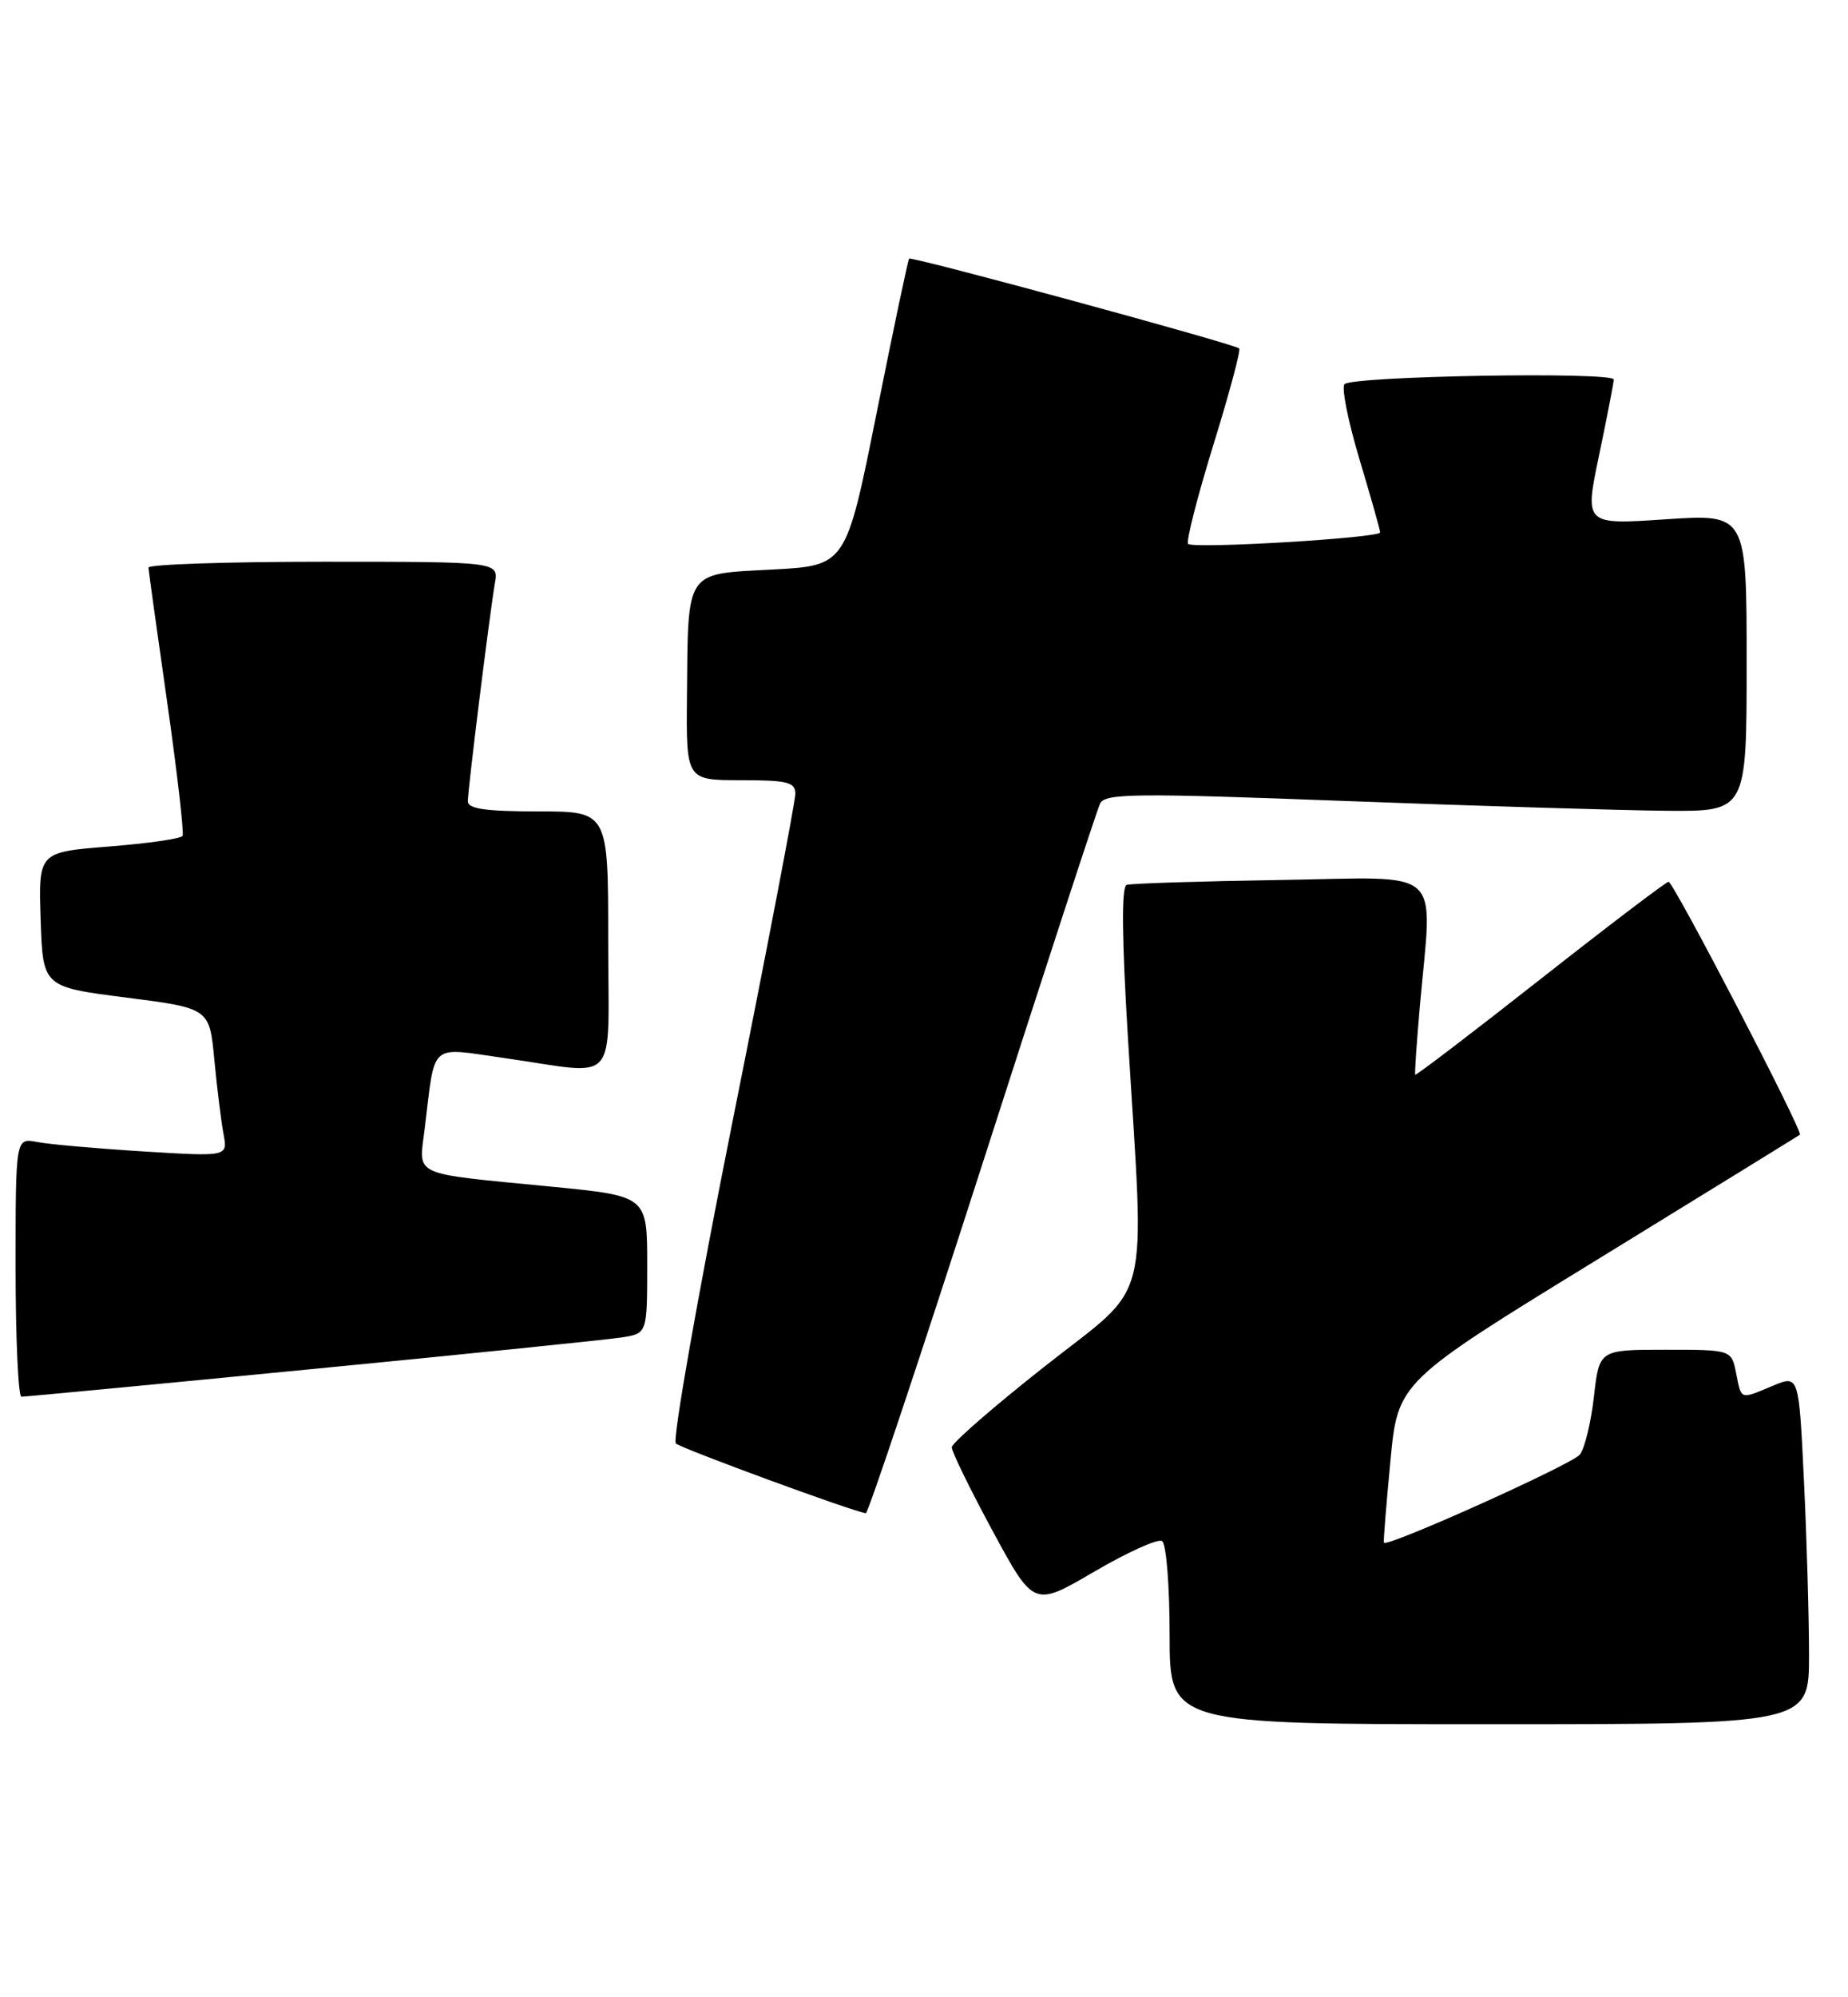 <?xml version="1.0" encoding="UTF-8" standalone="no"?>
<!DOCTYPE svg PUBLIC "-//W3C//DTD SVG 1.1//EN" "http://www.w3.org/Graphics/SVG/1.1/DTD/svg11.dtd" >
<svg xmlns="http://www.w3.org/2000/svg" xmlns:xlink="http://www.w3.org/1999/xlink" version="1.1" viewBox="0 0 237 256">
 <g >
 <path fill="currentColor"
d=" M 232.00 212.16 C 232.00 207.30 231.71 197.22 231.35 189.77 C 230.70 176.23 230.70 176.23 227.38 177.61 C 223.10 179.40 223.35 179.48 222.65 176.00 C 222.05 173.00 222.05 173.00 213.57 173.00 C 205.10 173.00 205.10 173.00 204.42 178.98 C 204.05 182.27 203.24 185.62 202.62 186.43 C 201.66 187.68 177.87 198.37 177.48 197.73 C 177.40 197.60 177.78 192.92 178.31 187.32 C 179.27 177.13 179.27 177.13 204.89 161.42 C 218.97 152.77 230.65 145.58 230.83 145.44 C 231.28 145.08 214.63 113.05 213.99 113.02 C 213.70 113.01 206.31 118.62 197.56 125.50 C 188.82 132.37 181.59 137.88 181.50 137.75 C 181.41 137.61 181.68 133.68 182.09 129.00 C 183.70 110.76 185.57 112.46 164.25 112.79 C 153.94 112.95 145.05 113.23 144.49 113.42 C 143.81 113.64 143.87 120.16 144.66 133.13 C 146.80 168.29 147.84 164.21 134.05 175.08 C 127.47 180.26 122.08 184.95 122.06 185.50 C 122.05 186.05 124.41 190.88 127.31 196.24 C 132.58 205.98 132.58 205.98 140.32 201.45 C 144.58 198.96 148.49 197.19 149.03 197.52 C 149.57 197.85 150.00 203.24 150.00 209.56 C 150.00 221.00 150.00 221.00 191.00 221.00 C 232.00 221.00 232.00 221.00 232.00 212.16 Z  M 125.97 149.25 C 133.88 124.64 140.68 103.83 141.08 103.00 C 141.72 101.68 145.44 101.64 172.65 102.67 C 189.62 103.31 208.11 103.87 213.75 103.92 C 224.00 104.00 224.00 104.00 224.00 84.93 C 224.00 65.87 224.00 65.87 213.61 66.56 C 203.21 67.26 203.21 67.26 205.07 58.38 C 206.09 53.50 206.94 49.12 206.96 48.65 C 207.01 47.62 173.47 48.19 172.43 49.24 C 172.02 49.65 172.88 53.97 174.34 58.84 C 175.80 63.71 177.00 67.94 177.00 68.24 C 177.00 68.95 153.05 70.38 152.37 69.71 C 152.09 69.42 153.54 63.74 155.59 57.09 C 157.65 50.44 159.15 44.85 158.92 44.66 C 158.13 44.03 116.86 32.81 116.59 33.15 C 116.44 33.34 114.56 42.27 112.41 53.00 C 108.50 72.50 108.50 72.50 99.04 73.00 C 87.78 73.60 88.25 72.89 88.10 89.25 C 88.00 100.00 88.00 100.00 95.00 100.00 C 101.00 100.00 102.00 100.25 102.00 101.75 C 102.00 102.71 98.37 121.67 93.92 143.87 C 89.48 166.08 86.22 184.59 86.67 185.01 C 87.39 185.67 109.55 193.80 111.04 193.95 C 111.33 193.98 118.05 173.86 125.97 149.25 Z  M 40.00 175.48 C 60.08 173.53 77.96 171.70 79.75 171.42 C 83.00 170.91 83.00 170.91 83.00 162.10 C 83.00 153.30 83.00 153.30 70.75 152.10 C 52.51 150.32 53.71 150.87 54.46 144.71 C 55.86 133.37 54.89 134.23 64.79 135.63 C 79.62 137.74 78.00 139.59 78.00 120.50 C 78.00 104.00 78.00 104.00 69.00 104.00 C 62.31 104.00 60.00 103.67 60.00 102.71 C 60.00 101.16 62.80 78.65 63.47 74.75 C 63.95 72.00 63.95 72.00 41.48 72.00 C 29.11 72.00 19.02 72.34 19.04 72.75 C 19.06 73.16 20.14 80.92 21.44 90.00 C 22.73 99.08 23.62 106.79 23.41 107.14 C 23.19 107.50 18.94 108.11 13.97 108.50 C 4.93 109.22 4.93 109.22 5.21 117.86 C 5.50 126.50 5.50 126.50 16.18 127.86 C 26.87 129.23 26.87 129.23 27.49 135.86 C 27.84 139.51 28.37 143.79 28.67 145.38 C 29.21 148.25 29.21 148.25 18.36 147.58 C 12.39 147.21 6.26 146.67 4.75 146.37 C 2.00 145.84 2.00 145.84 2.00 162.42 C 2.00 171.54 2.34 179.01 2.75 179.02 C 3.16 179.03 19.92 177.44 40.00 175.48 Z "/>
</g>
</svg>